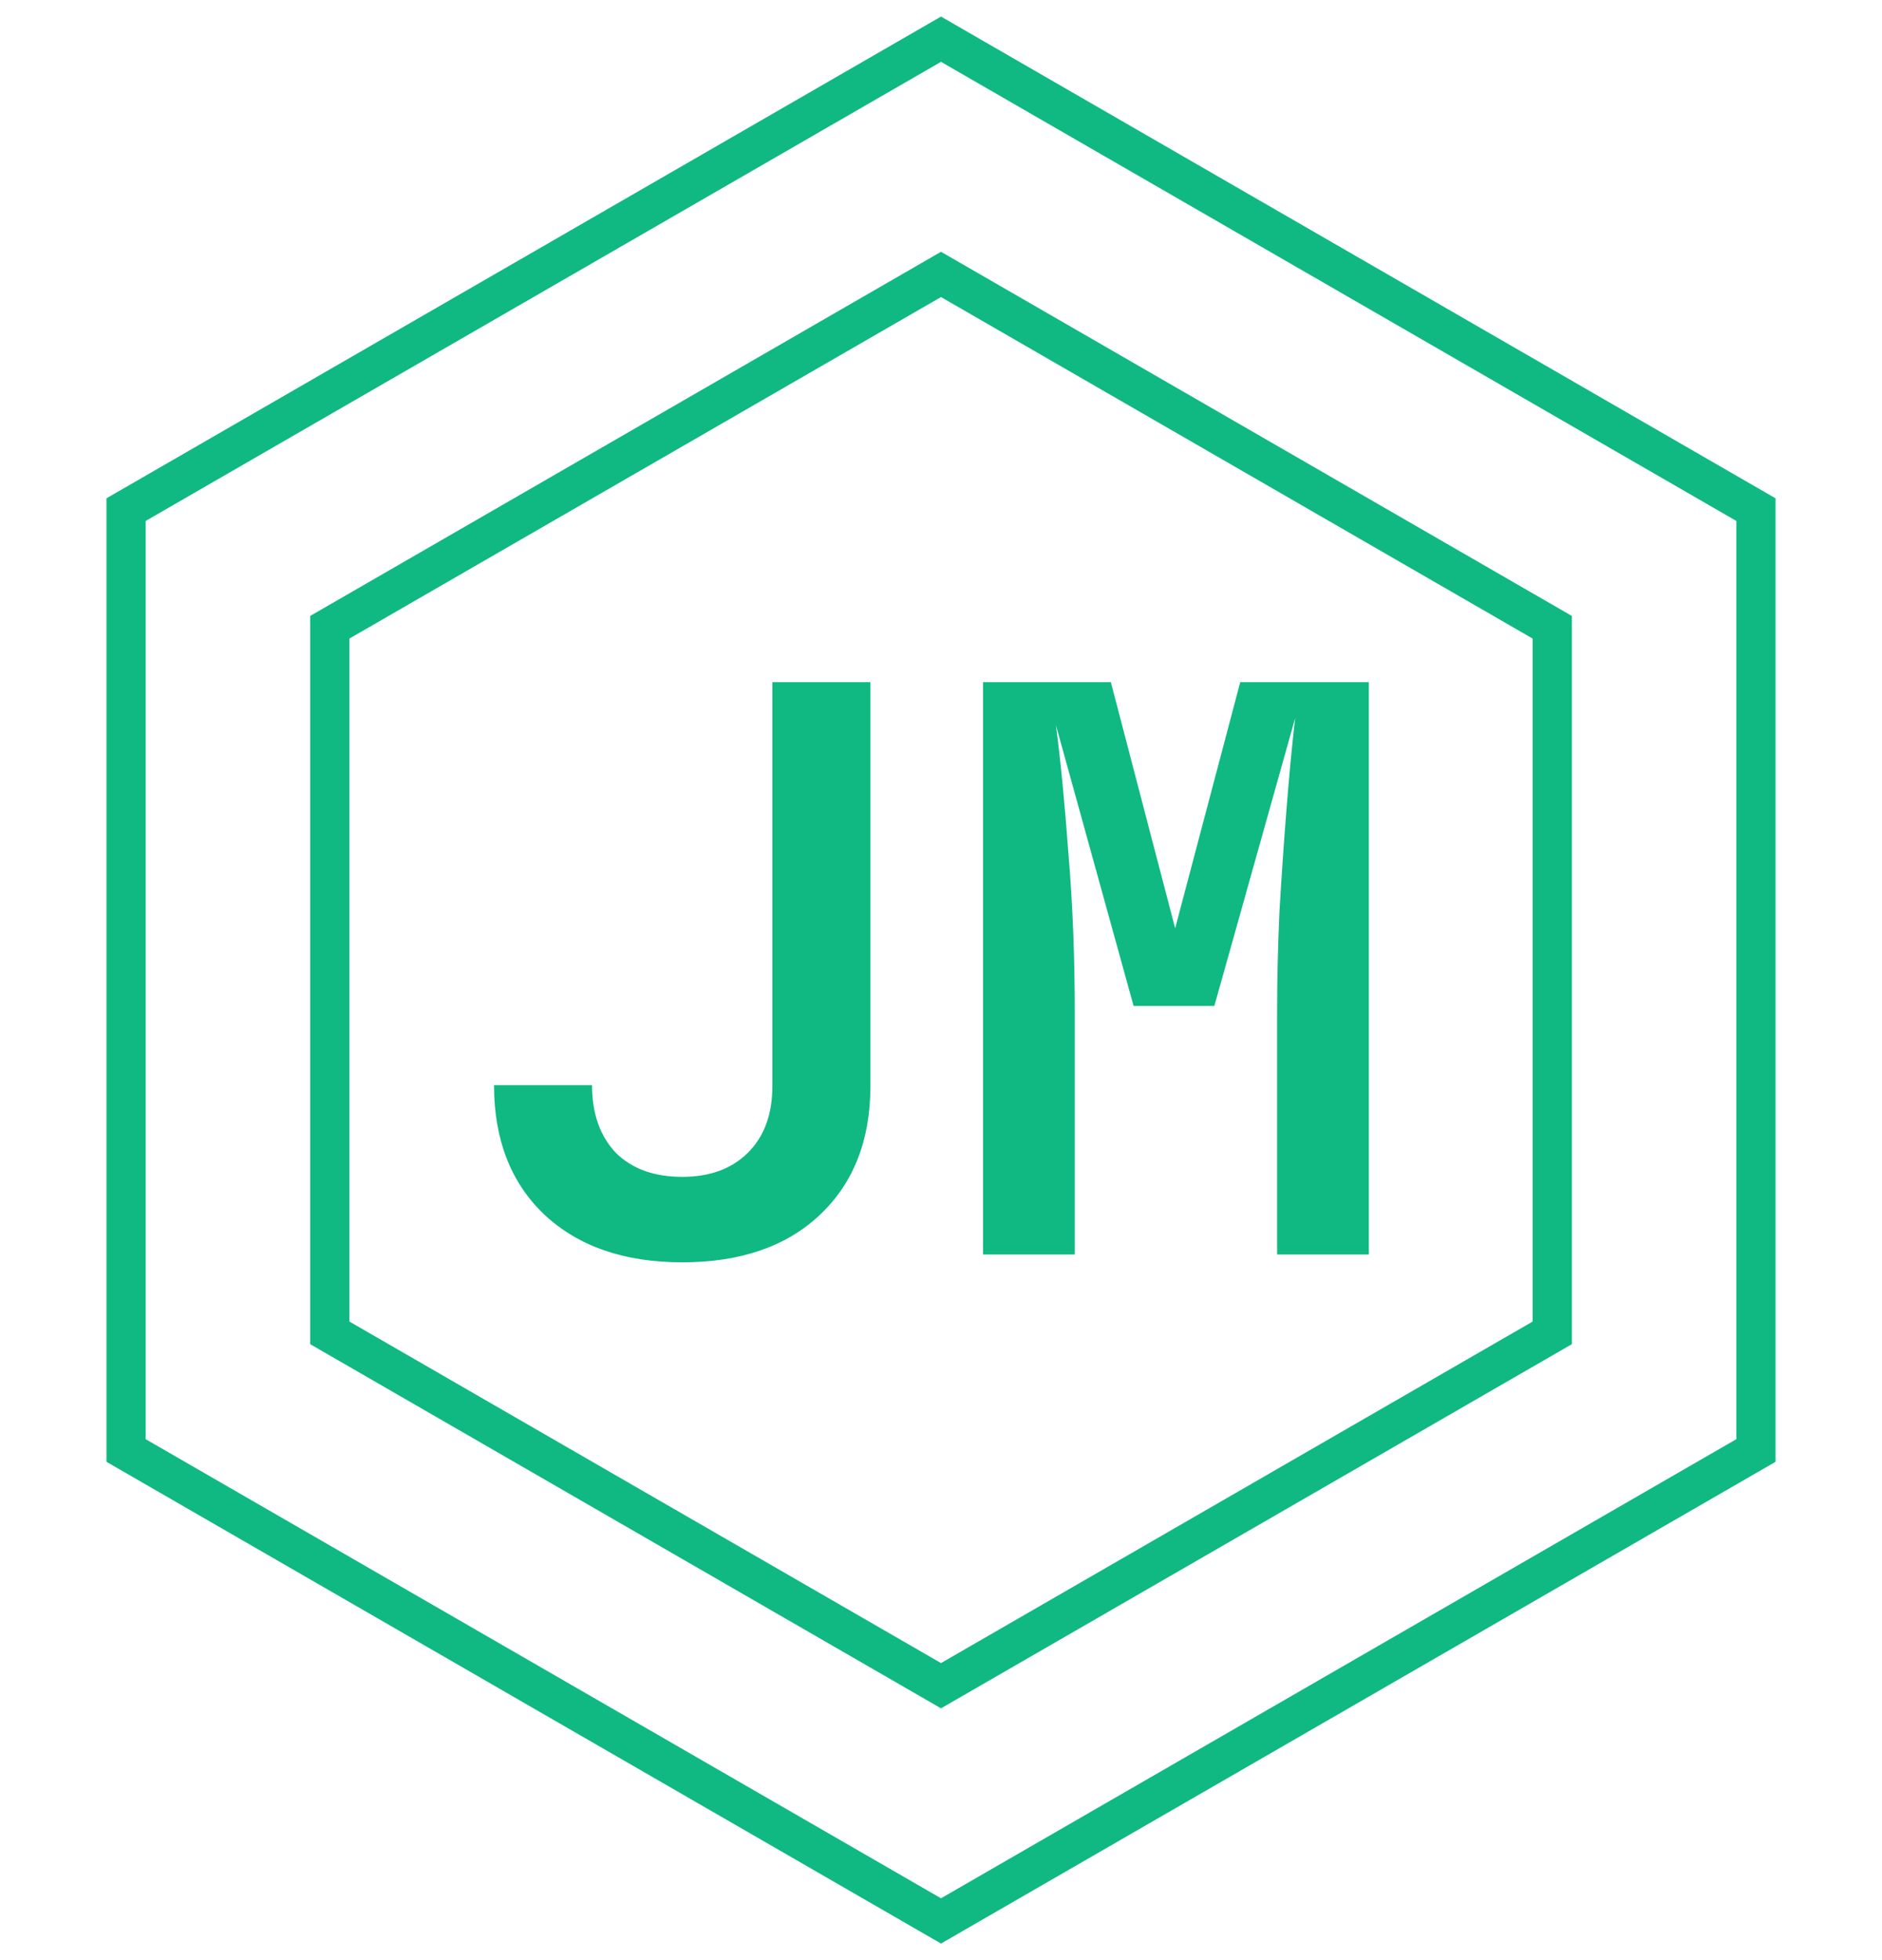 <svg width="48" height="50" viewBox="0 0 48 50" fill="none" xmlns="http://www.w3.org/2000/svg">
<path d="M24 1L44.785 13V37L24 49L3.215 37V13L24 1Z" stroke="#10B981"/>
<path d="M24 7L39.589 16V34L24 43L8.412 34V16L24 7Z" stroke="#10B981"/>
<path d="M17.4 32.2C15.92 32.2 14.747 31.793 13.88 30.98C13.027 30.167 12.6 29.067 12.6 27.68H15.1C15.1 28.4 15.3 28.973 15.7 29.4C16.113 29.813 16.68 30.02 17.4 30.02C18.107 30.02 18.667 29.813 19.08 29.4C19.493 28.987 19.7 28.42 19.7 27.7V17.4H22.2V27.7C22.2 29.087 21.767 30.187 20.9 31C20.047 31.8 18.88 32.2 17.4 32.2ZM25.072 32V17.4H28.332L29.972 23.68L31.632 17.4H34.912V32H32.572V25.86C32.572 25.02 32.592 24.153 32.632 23.26C32.685 22.353 32.745 21.48 32.812 20.64C32.879 19.787 32.952 19.013 33.032 18.32L30.972 25.66H28.912L26.932 18.5C27.052 19.42 27.159 20.52 27.252 21.8C27.359 23.067 27.412 24.42 27.412 25.86V32H25.072Z" fill="#10B981"/>
</svg>
